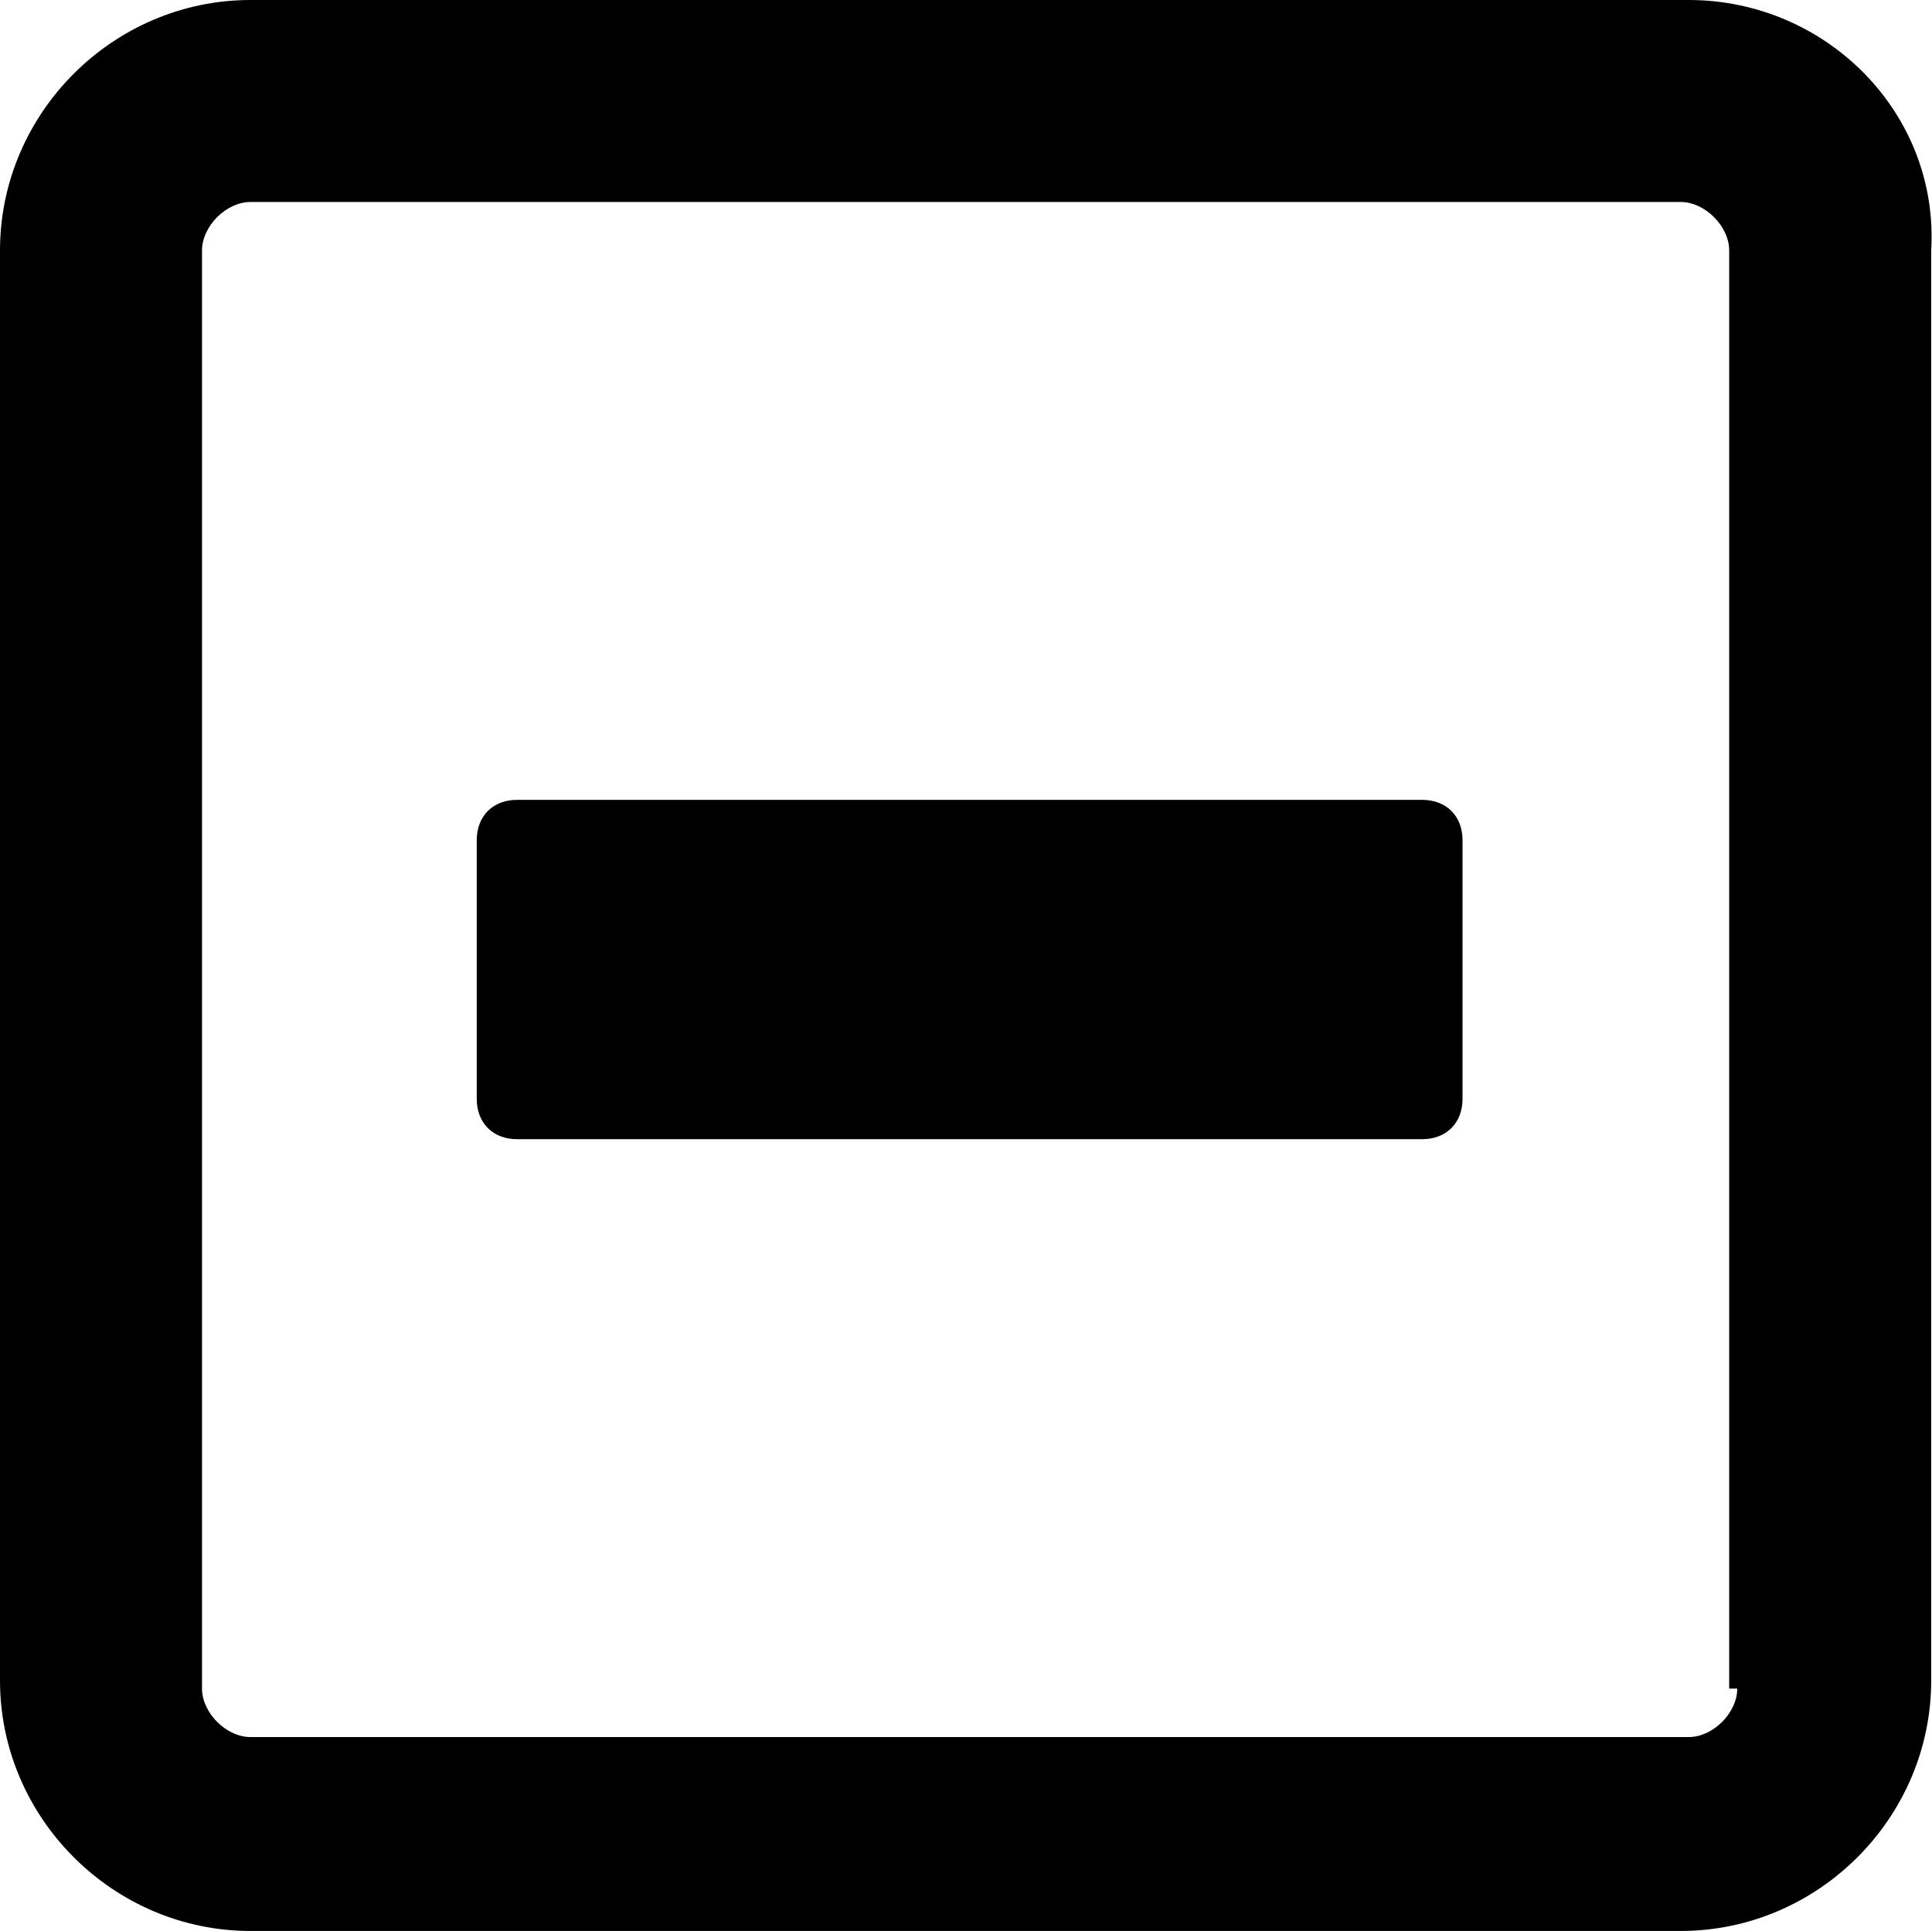 <svg xmlns="http://www.w3.org/2000/svg" xmlns:xlink="http://www.w3.org/1999/xlink" version="1.1" id="Layer_1" x="0px" y="0px" style="enable-background:new 0 0 48 48;" xml:space="preserve" viewBox="12 12 23.91 23.9">
<g>
	<path d="M32.9,12H15.1c-1.7,0-3.1,1.4-3.1,3.1v17.7c0,1.7,1.4,3.1,3.1,3.1h17.7c1.7,0,3.1-1.4,3.1-3.1V15.1   C36,13.4,34.6,12,32.9,12z M33.5,32.9c0,0.3-0.3,0.6-0.6,0.6H15.1c-0.3,0-0.6-0.3-0.6-0.6V15.1c0-0.3,0.3-0.6,0.6-0.6h17.7   c0.3,0,0.6,0.3,0.6,0.6V32.9z"/>
	<path d="M29.6,21.9H18.4c-0.3,0-0.5,0.2-0.5,0.5v3.2c0,0.3,0.2,0.5,0.5,0.5h11.2c0.3,0,0.5-0.2,0.5-0.5v-3.2   C30.1,22.1,29.9,21.9,29.6,21.9z"/>
</g>
</svg>